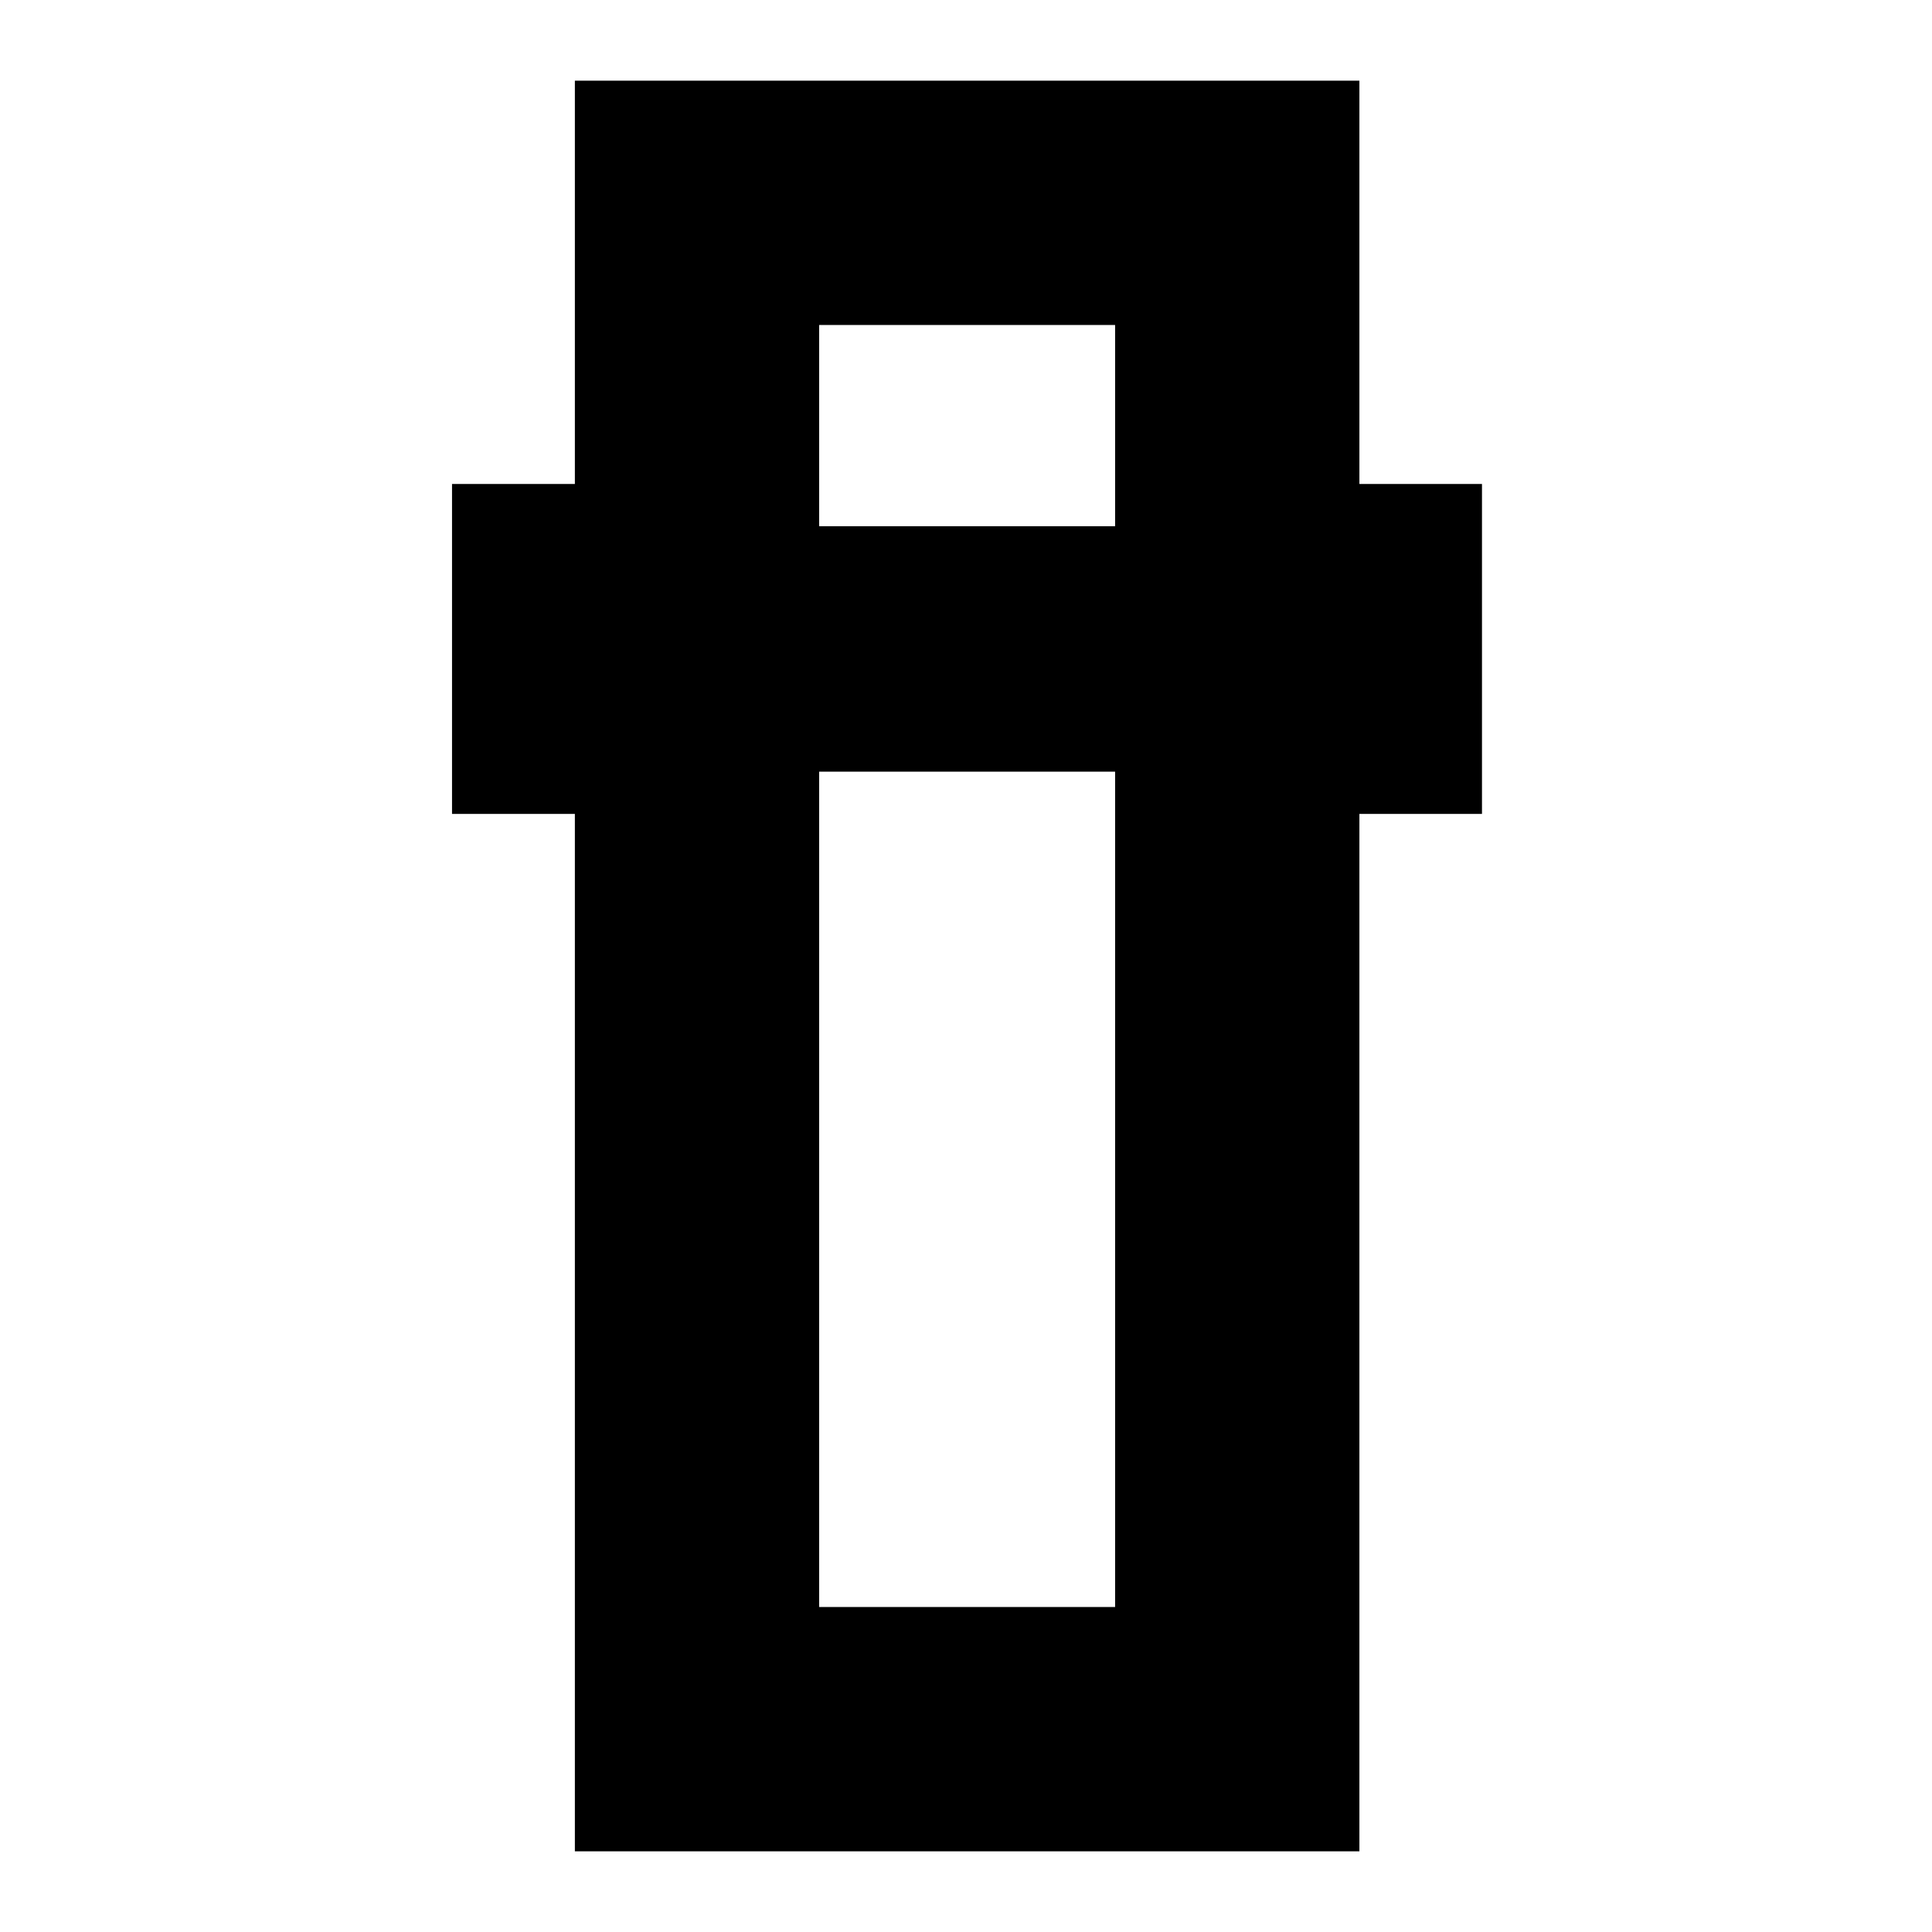 <svg xmlns="http://www.w3.org/2000/svg" height="24" viewBox="0 -960 960 960" width="24"><path d="M285.65-40.09v-515.47h-61.04v-163.96h61.04v-200.39h389.83v200.39h60.91v163.96h-60.91v515.47H285.65Zm121.39-536.47v415.08h147.05v-415.08H407.04Zm0-121.96h147.05v-100H407.04v100Zm0 121.96h147.05-147.05Zm0-121.96h147.05-147.05Z"/></svg>